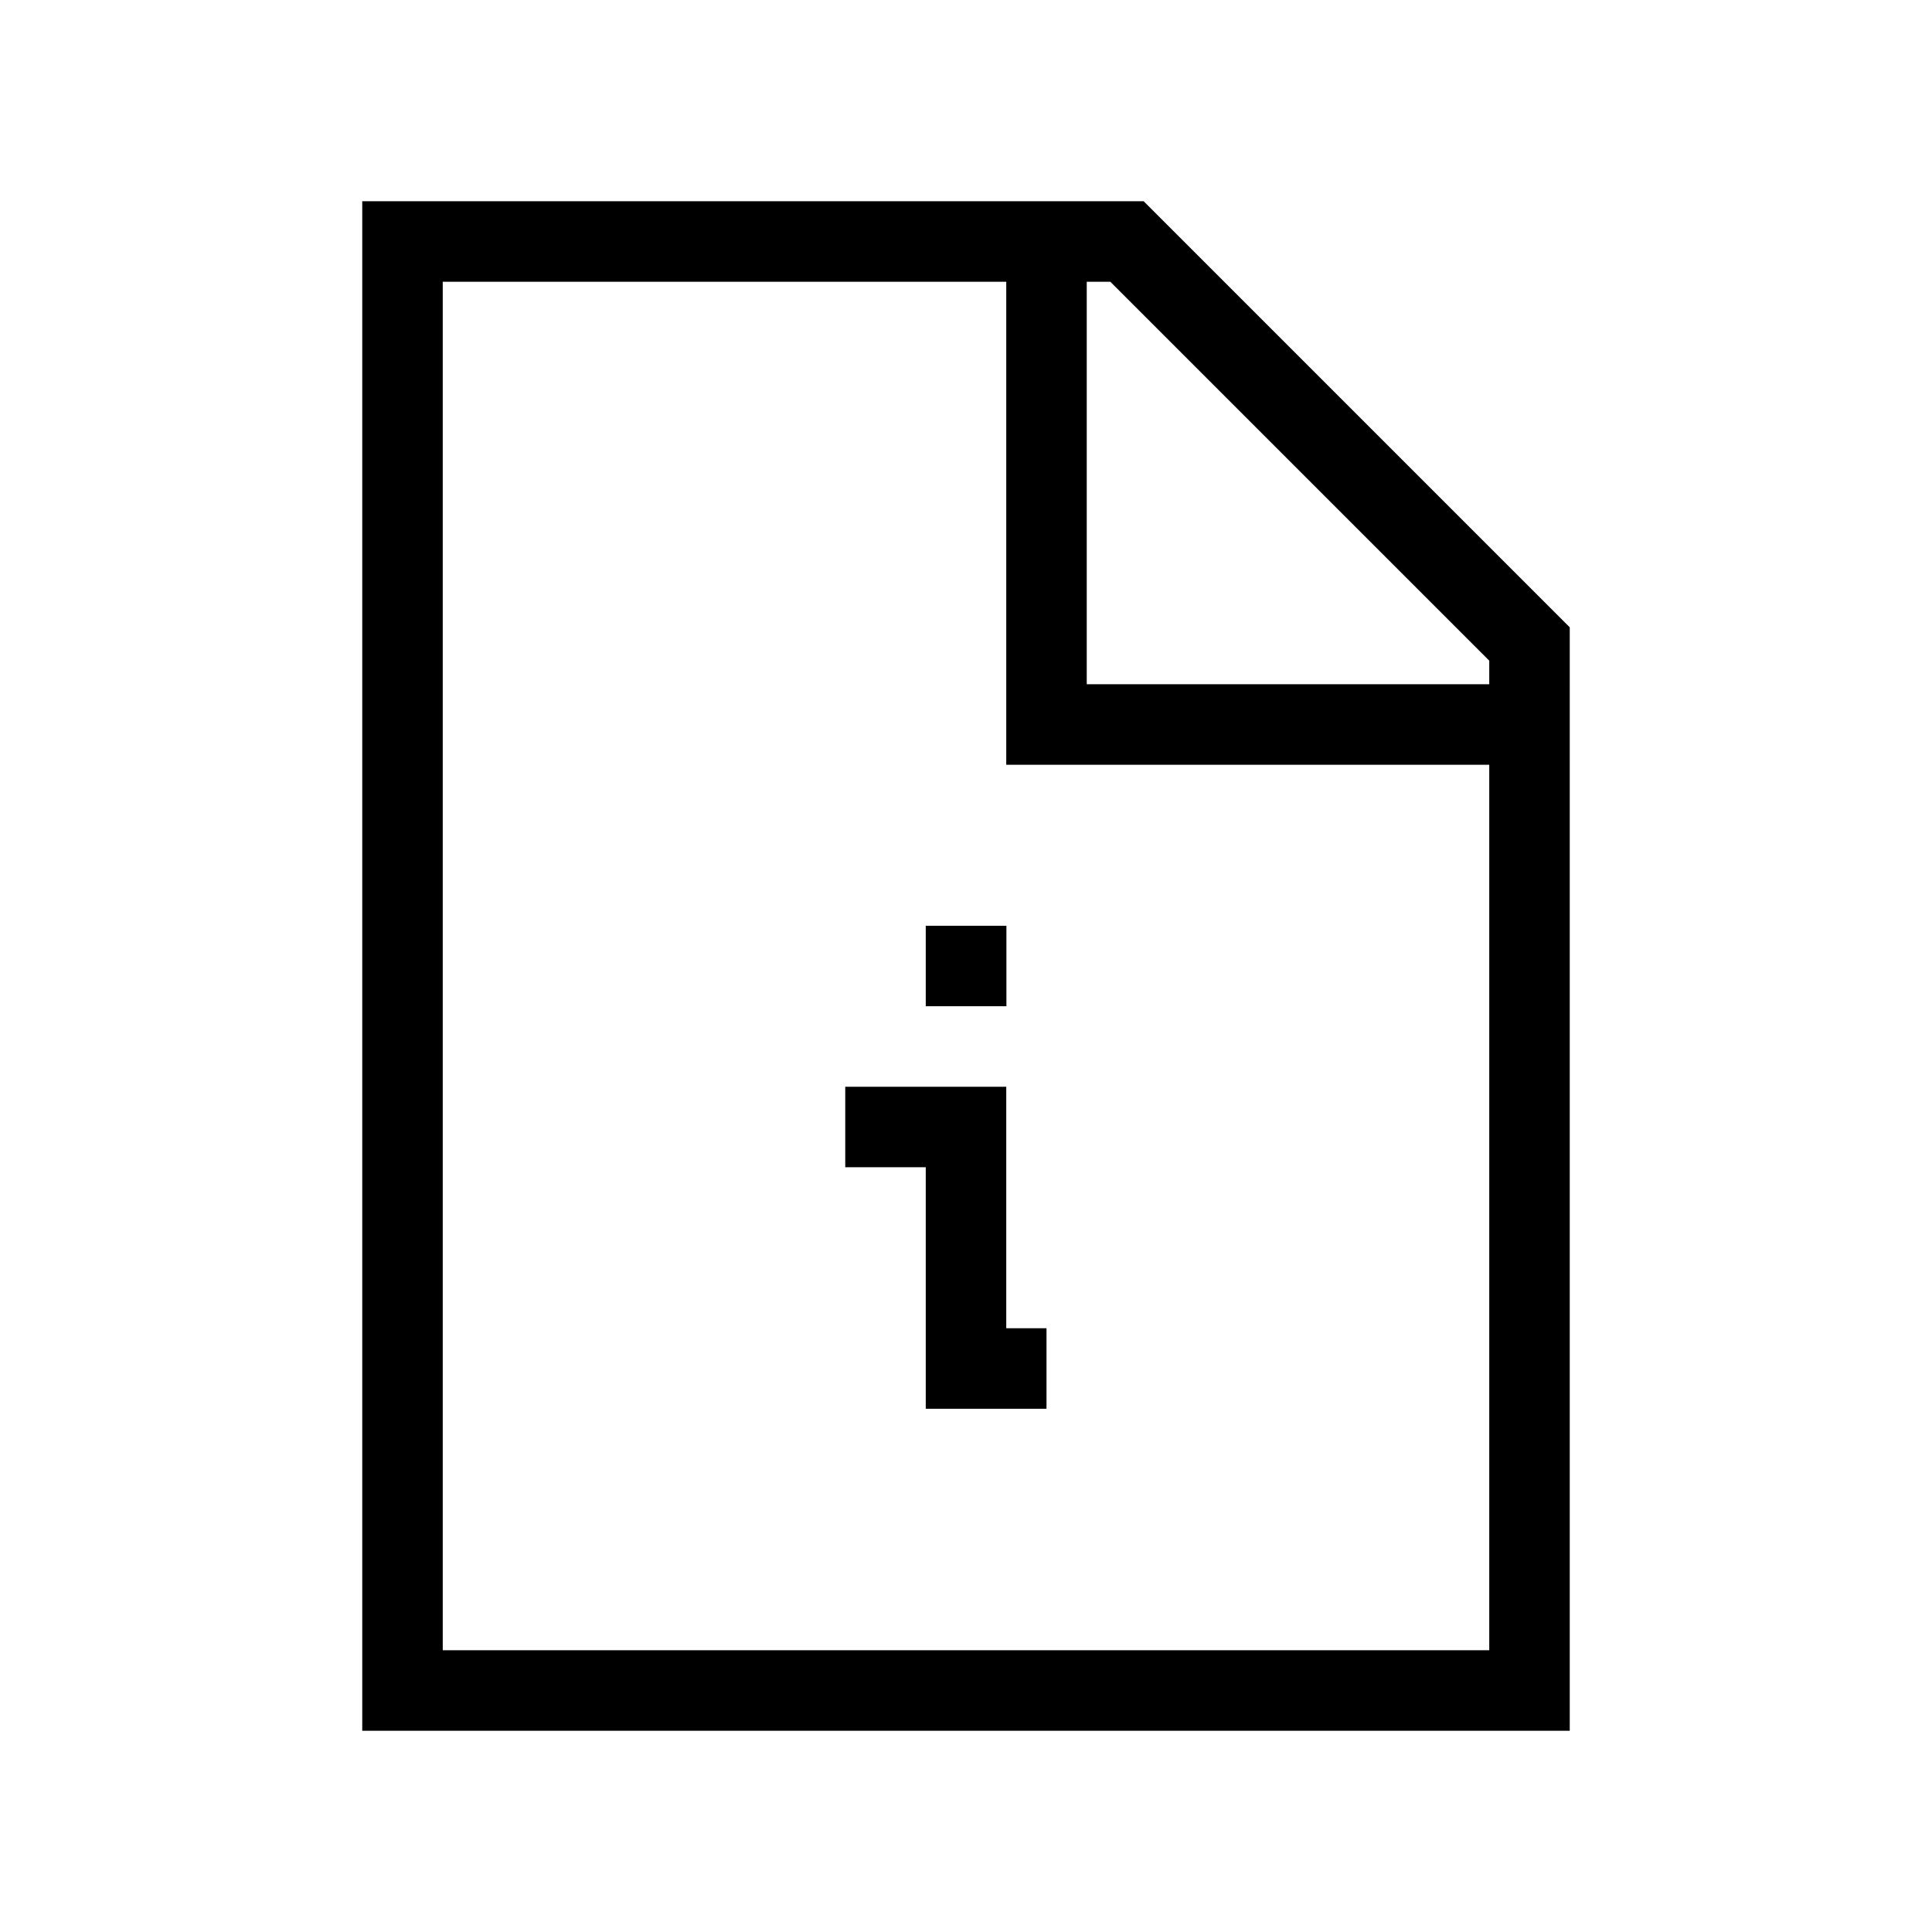 <svg xmlns="http://www.w3.org/2000/svg" width="24" height="24" viewBox="0 0 24 24" fill="none">
    <path stroke="currentColor" stroke-linecap="square" d="M13 3v6h6m-8 5h1v3h.5m-.5-5h.002M5 3v18h14V8l-5-5z"/>
</svg>